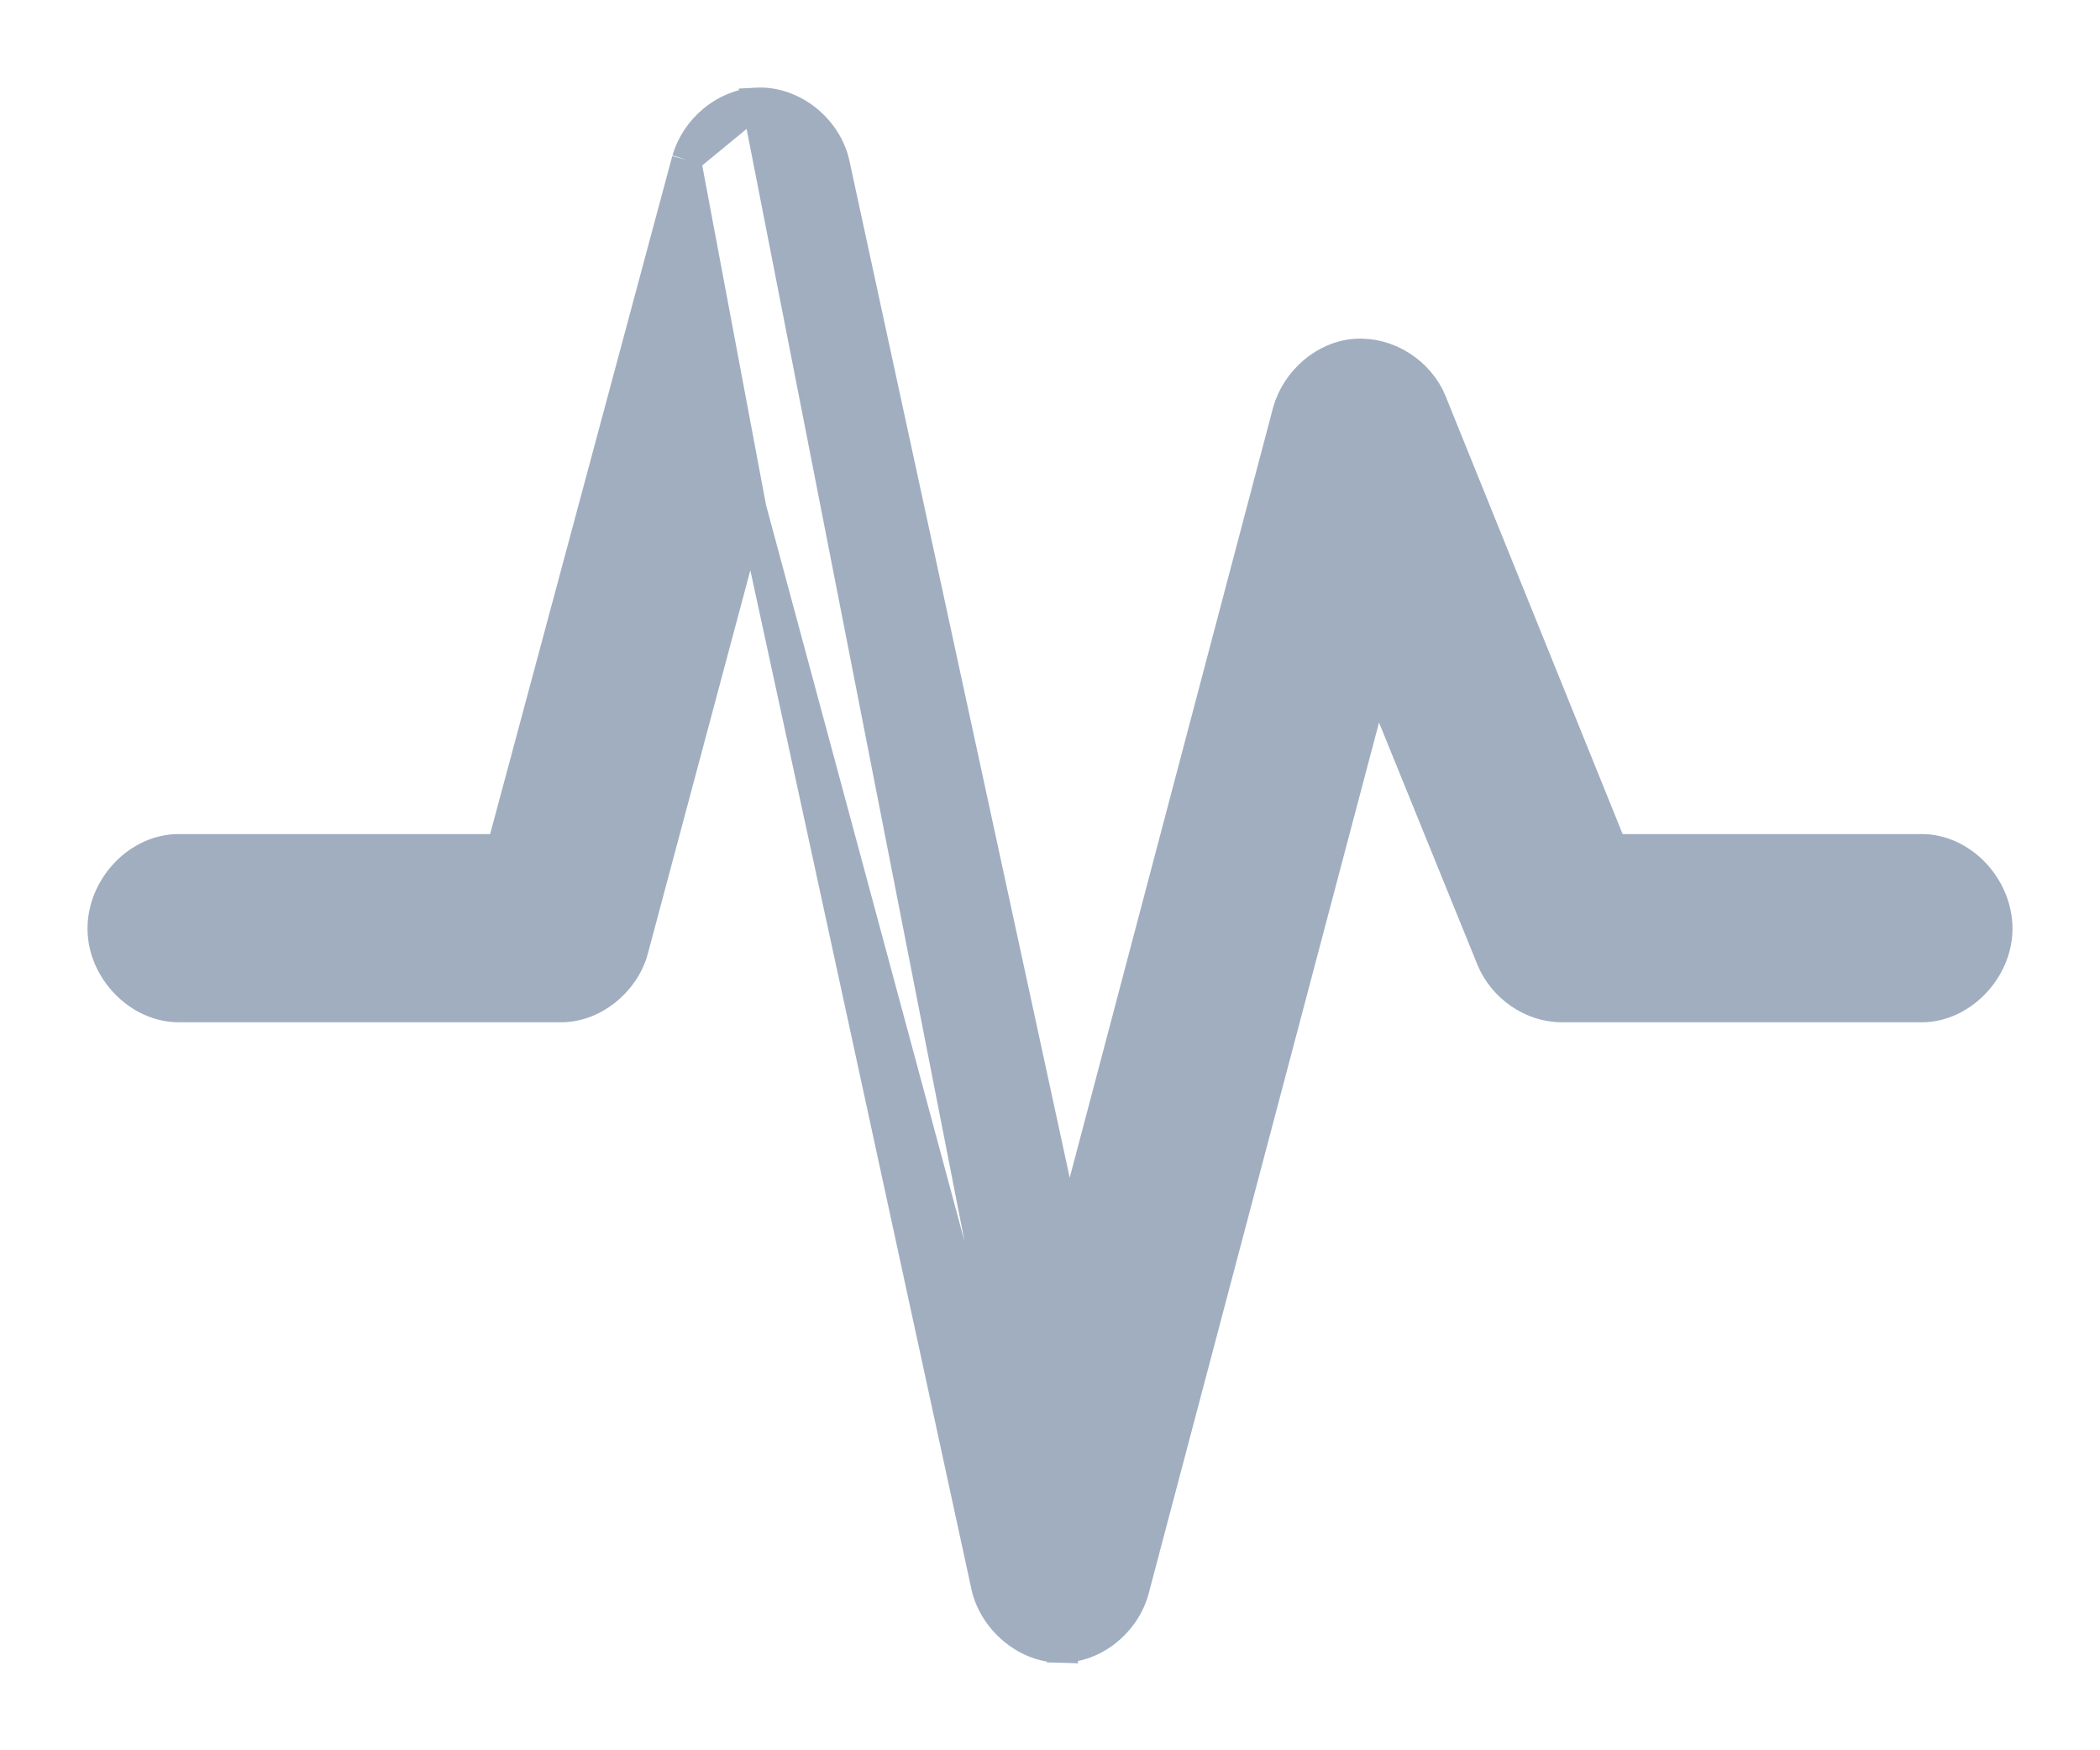 <svg width="18" height="15" viewBox="0 0 18 15" fill="none" xmlns="http://www.w3.org/2000/svg">
<path d="M6.482 0.876L6.482 0.876C6.792 0.859 7.089 1.095 7.158 1.401L7.158 1.402L7.158 1.402L9.157 10.628L11.032 3.529L11.032 3.527L11.032 3.527C11.108 3.258 11.351 3.045 11.623 3.028L11.624 3.028C11.898 3.012 12.167 3.182 12.275 3.44L12.275 3.442L12.275 3.442L13.824 7.273H16.464C16.643 7.27 16.809 7.355 16.927 7.478C17.045 7.602 17.125 7.774 17.125 7.958C17.125 8.139 17.045 8.309 16.926 8.432C16.808 8.554 16.643 8.639 16.464 8.636H13.387C13.127 8.636 12.881 8.465 12.78 8.222L12.78 8.222L11.795 5.798L9.725 13.624L9.725 13.624C9.648 13.912 9.374 14.133 9.078 14.125L6.482 0.876ZM6.482 0.876L6.481 0.876M6.482 0.876L6.481 0.876M6.481 0.876C6.204 0.892 5.96 1.104 5.884 1.367L5.884 1.367M6.481 0.876L5.884 1.367M5.884 1.367L5.883 1.37M5.884 1.367L5.883 1.37M5.883 1.37L4.297 7.273H1.543C1.183 7.266 0.875 7.599 0.875 7.958C0.875 8.139 0.955 8.309 1.075 8.432C1.194 8.555 1.361 8.639 1.543 8.636H4.794C5.083 8.643 5.355 8.422 5.432 8.142L5.432 8.141L6.444 4.356M5.883 1.37L6.444 4.356M6.444 4.356L8.45 13.599L8.45 13.599L8.45 13.601C8.52 13.89 8.786 14.117 9.078 14.125L6.444 4.356Z" fill="#A0AEC0" stroke="#A0AEC0" stroke-width="0.25"/>
</svg>
